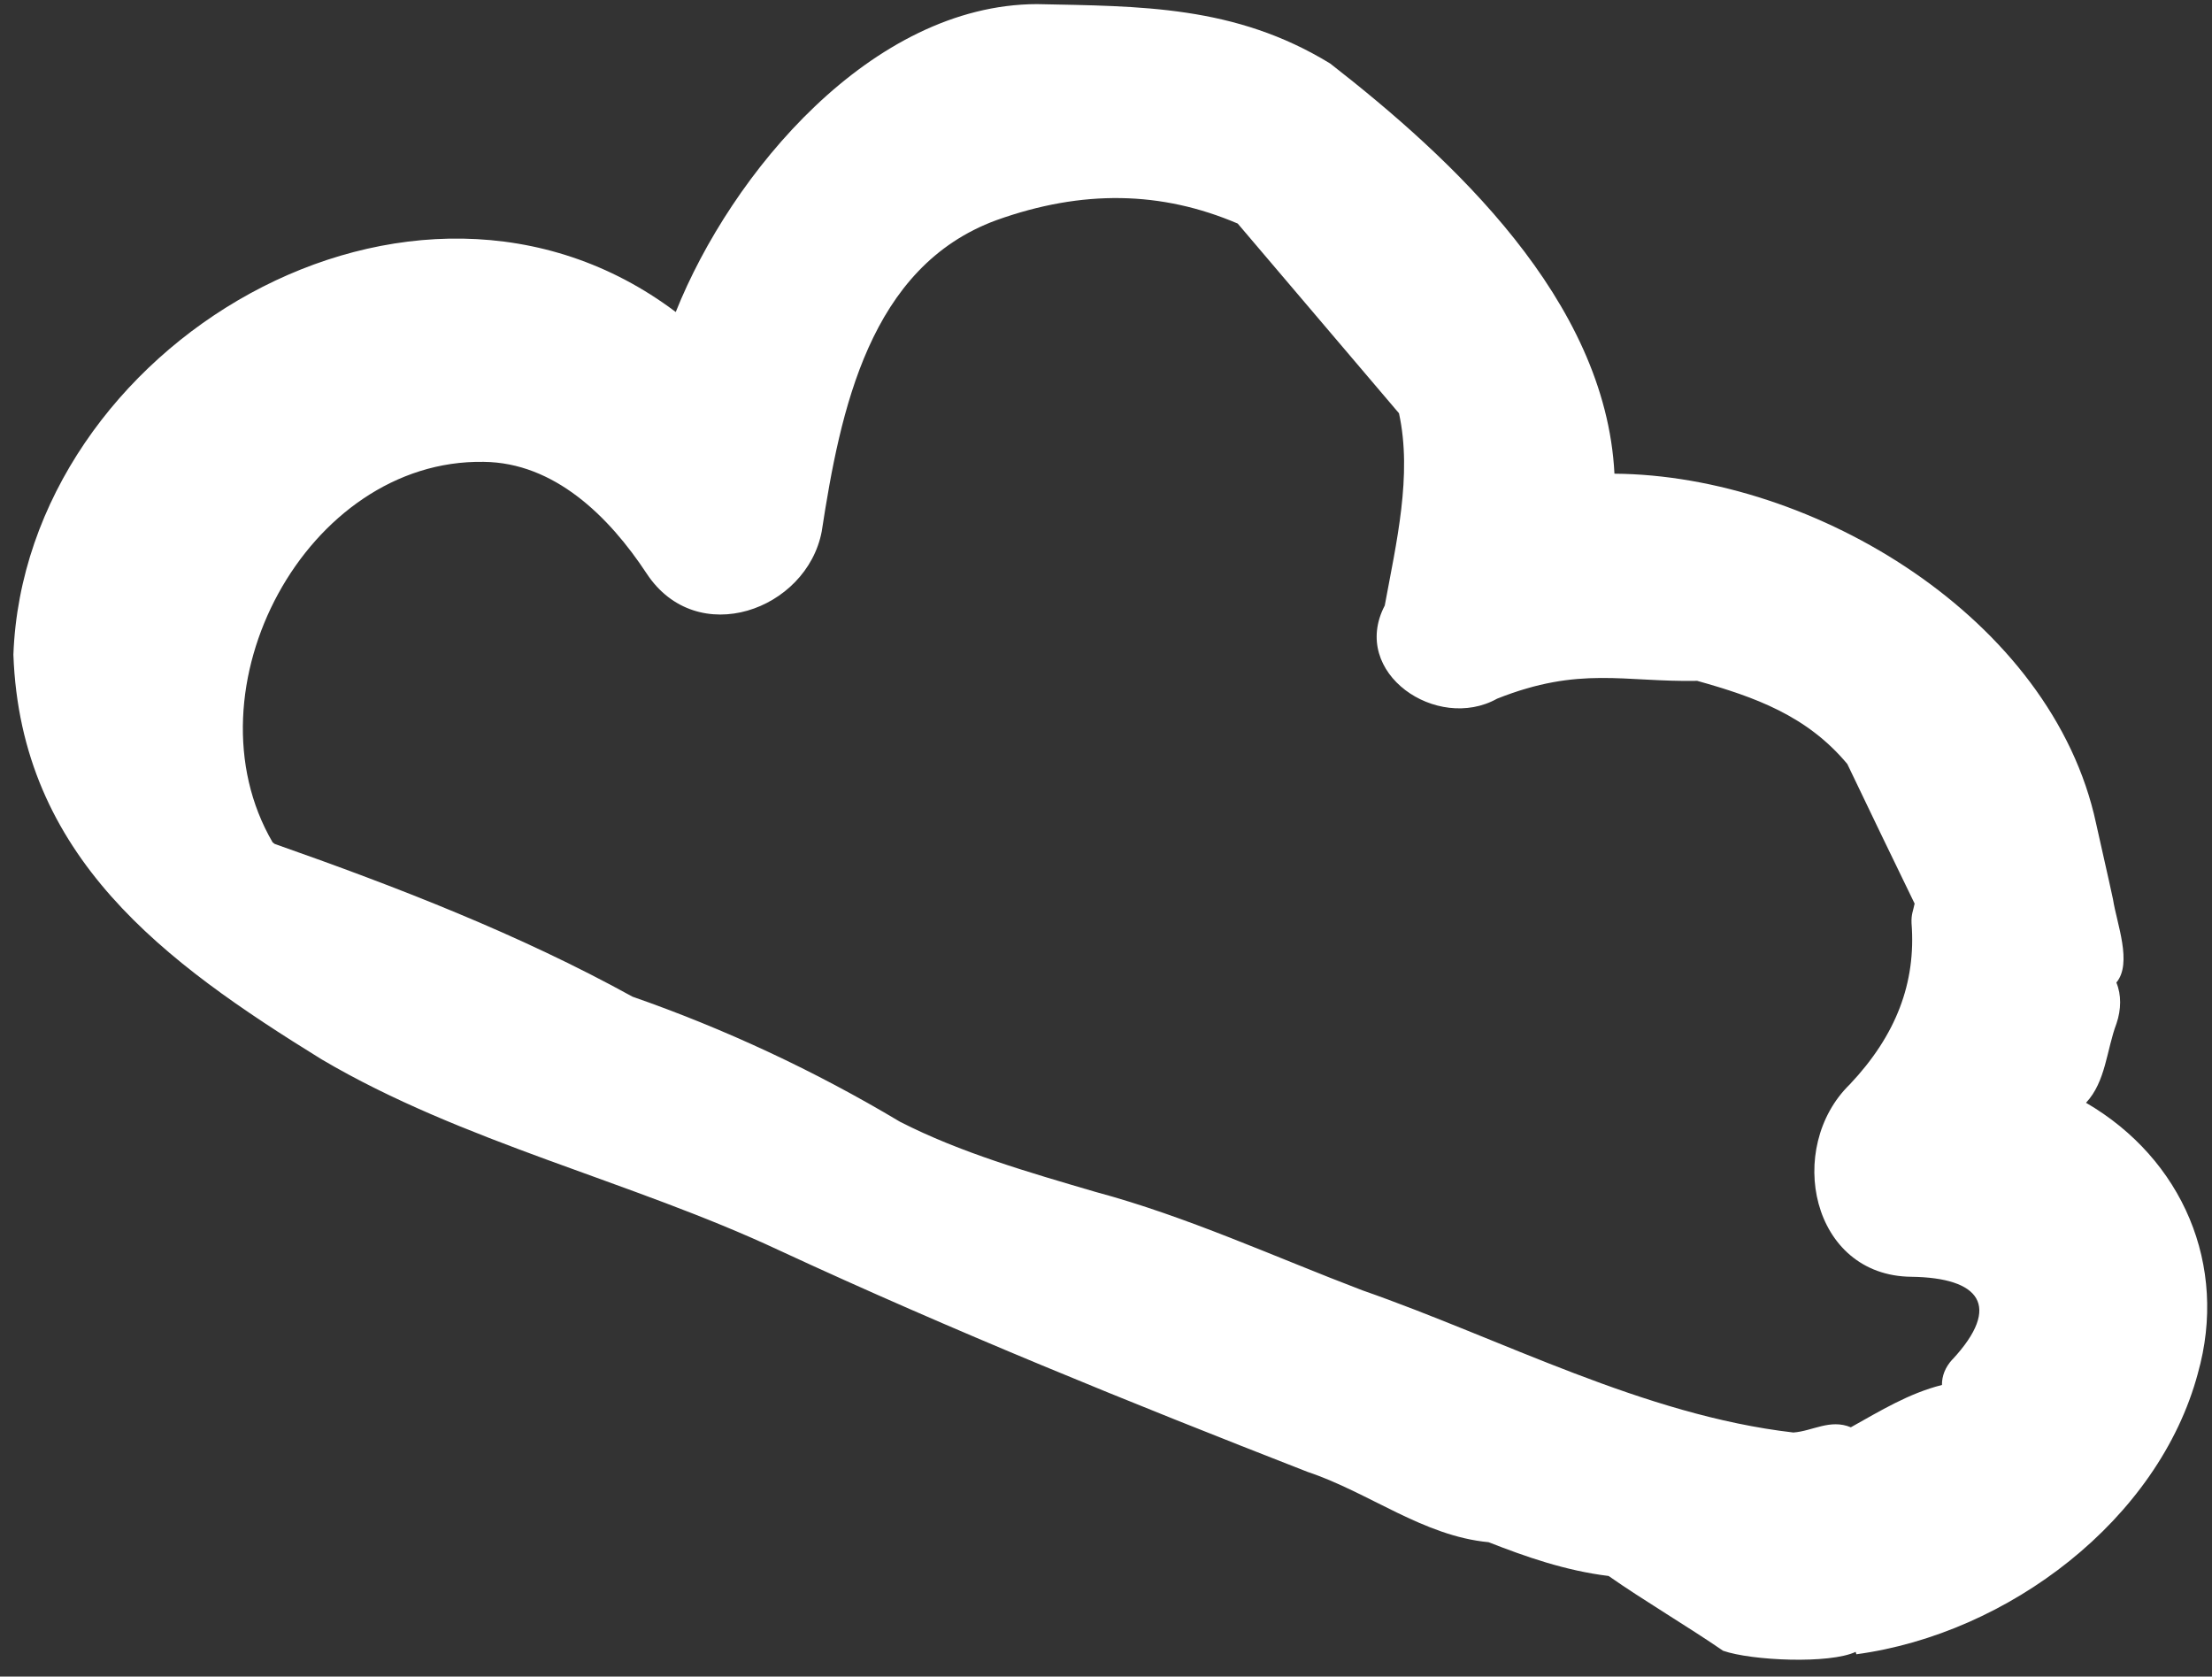 <svg width="128" height="97" viewBox="0 0 128 97" fill="none" xmlns="http://www.w3.org/2000/svg">
<rect x="0" y="0" width="128" height="97" fill="#333333" stroke="none"/>
<path d="M127.18 79.461C128.949 73.211 126.292 67.049 120.71 63.802C121.861 62.57 121.896 60.745 122.473 59.218C122.75 58.403 122.761 57.55 122.466 56.847C123.405 55.721 122.49 53.443 122.273 52.037C121.958 50.562 121.61 49.091 121.29 47.63C118.751 35.794 104.983 27.49 93.422 27.406C92.912 17.335 83.97 9.125 76.976 3.677C71.459 0.299 65.981 0.364 59.999 0.238C50.435 0.269 42.309 10.022 39.103 18.051C23.905 6.604 1.436 20.005 0.775 37.876C1.197 49.582 9.522 55.673 18.604 61.286C26.758 66.098 36.527 68.325 45.091 72.34C55.101 76.981 65.384 81.147 75.664 85.157C79.234 86.35 82.349 88.867 86.14 89.225C88.284 90.066 90.582 90.872 93.084 91.179C95.054 92.562 97.704 94.125 99.707 95.505C101.359 96.082 105.881 96.28 107.38 95.569L107.421 95.709C116.223 94.517 124.916 87.923 127.185 79.447L127.18 79.461ZM112.981 78.645C112.557 79.108 112.367 79.612 112.374 80.129C110.464 80.607 108.799 81.63 107.101 82.577C105.903 82.078 104.883 82.799 103.777 82.879C95.09 81.871 86.947 77.485 78.839 74.654C73.731 72.709 68.689 70.382 63.399 68.96C59.528 67.824 55.578 66.69 52.079 64.9C47.122 61.936 41.927 59.521 36.599 57.663C30.049 54.05 22.938 51.301 15.896 48.826L15.775 48.734C10.621 39.899 17.723 26.55 27.989 26.721C32.056 26.762 35.223 29.844 37.42 33.183C40.331 37.602 46.687 35.298 47.55 30.747C48.63 23.723 50.315 15.431 57.659 12.738C62.633 10.956 67.21 11.049 71.623 12.935L80.954 23.91C81.735 27.493 80.795 31.422 80.13 35.035C78.094 38.94 83.157 42.365 86.633 40.422C91.418 38.522 93.973 39.472 98.211 39.391C101.537 40.321 104.557 41.4 106.896 44.2C107.79 46.08 109.862 50.369 110.792 52.279C110.705 52.714 110.592 52.889 110.613 53.411C110.882 56.863 109.72 59.898 107.043 62.735C103.296 66.383 104.786 73.818 110.61 73.869C114.548 73.923 115.867 75.544 112.976 78.658L112.981 78.645Z" fill="white"/>
</svg>
